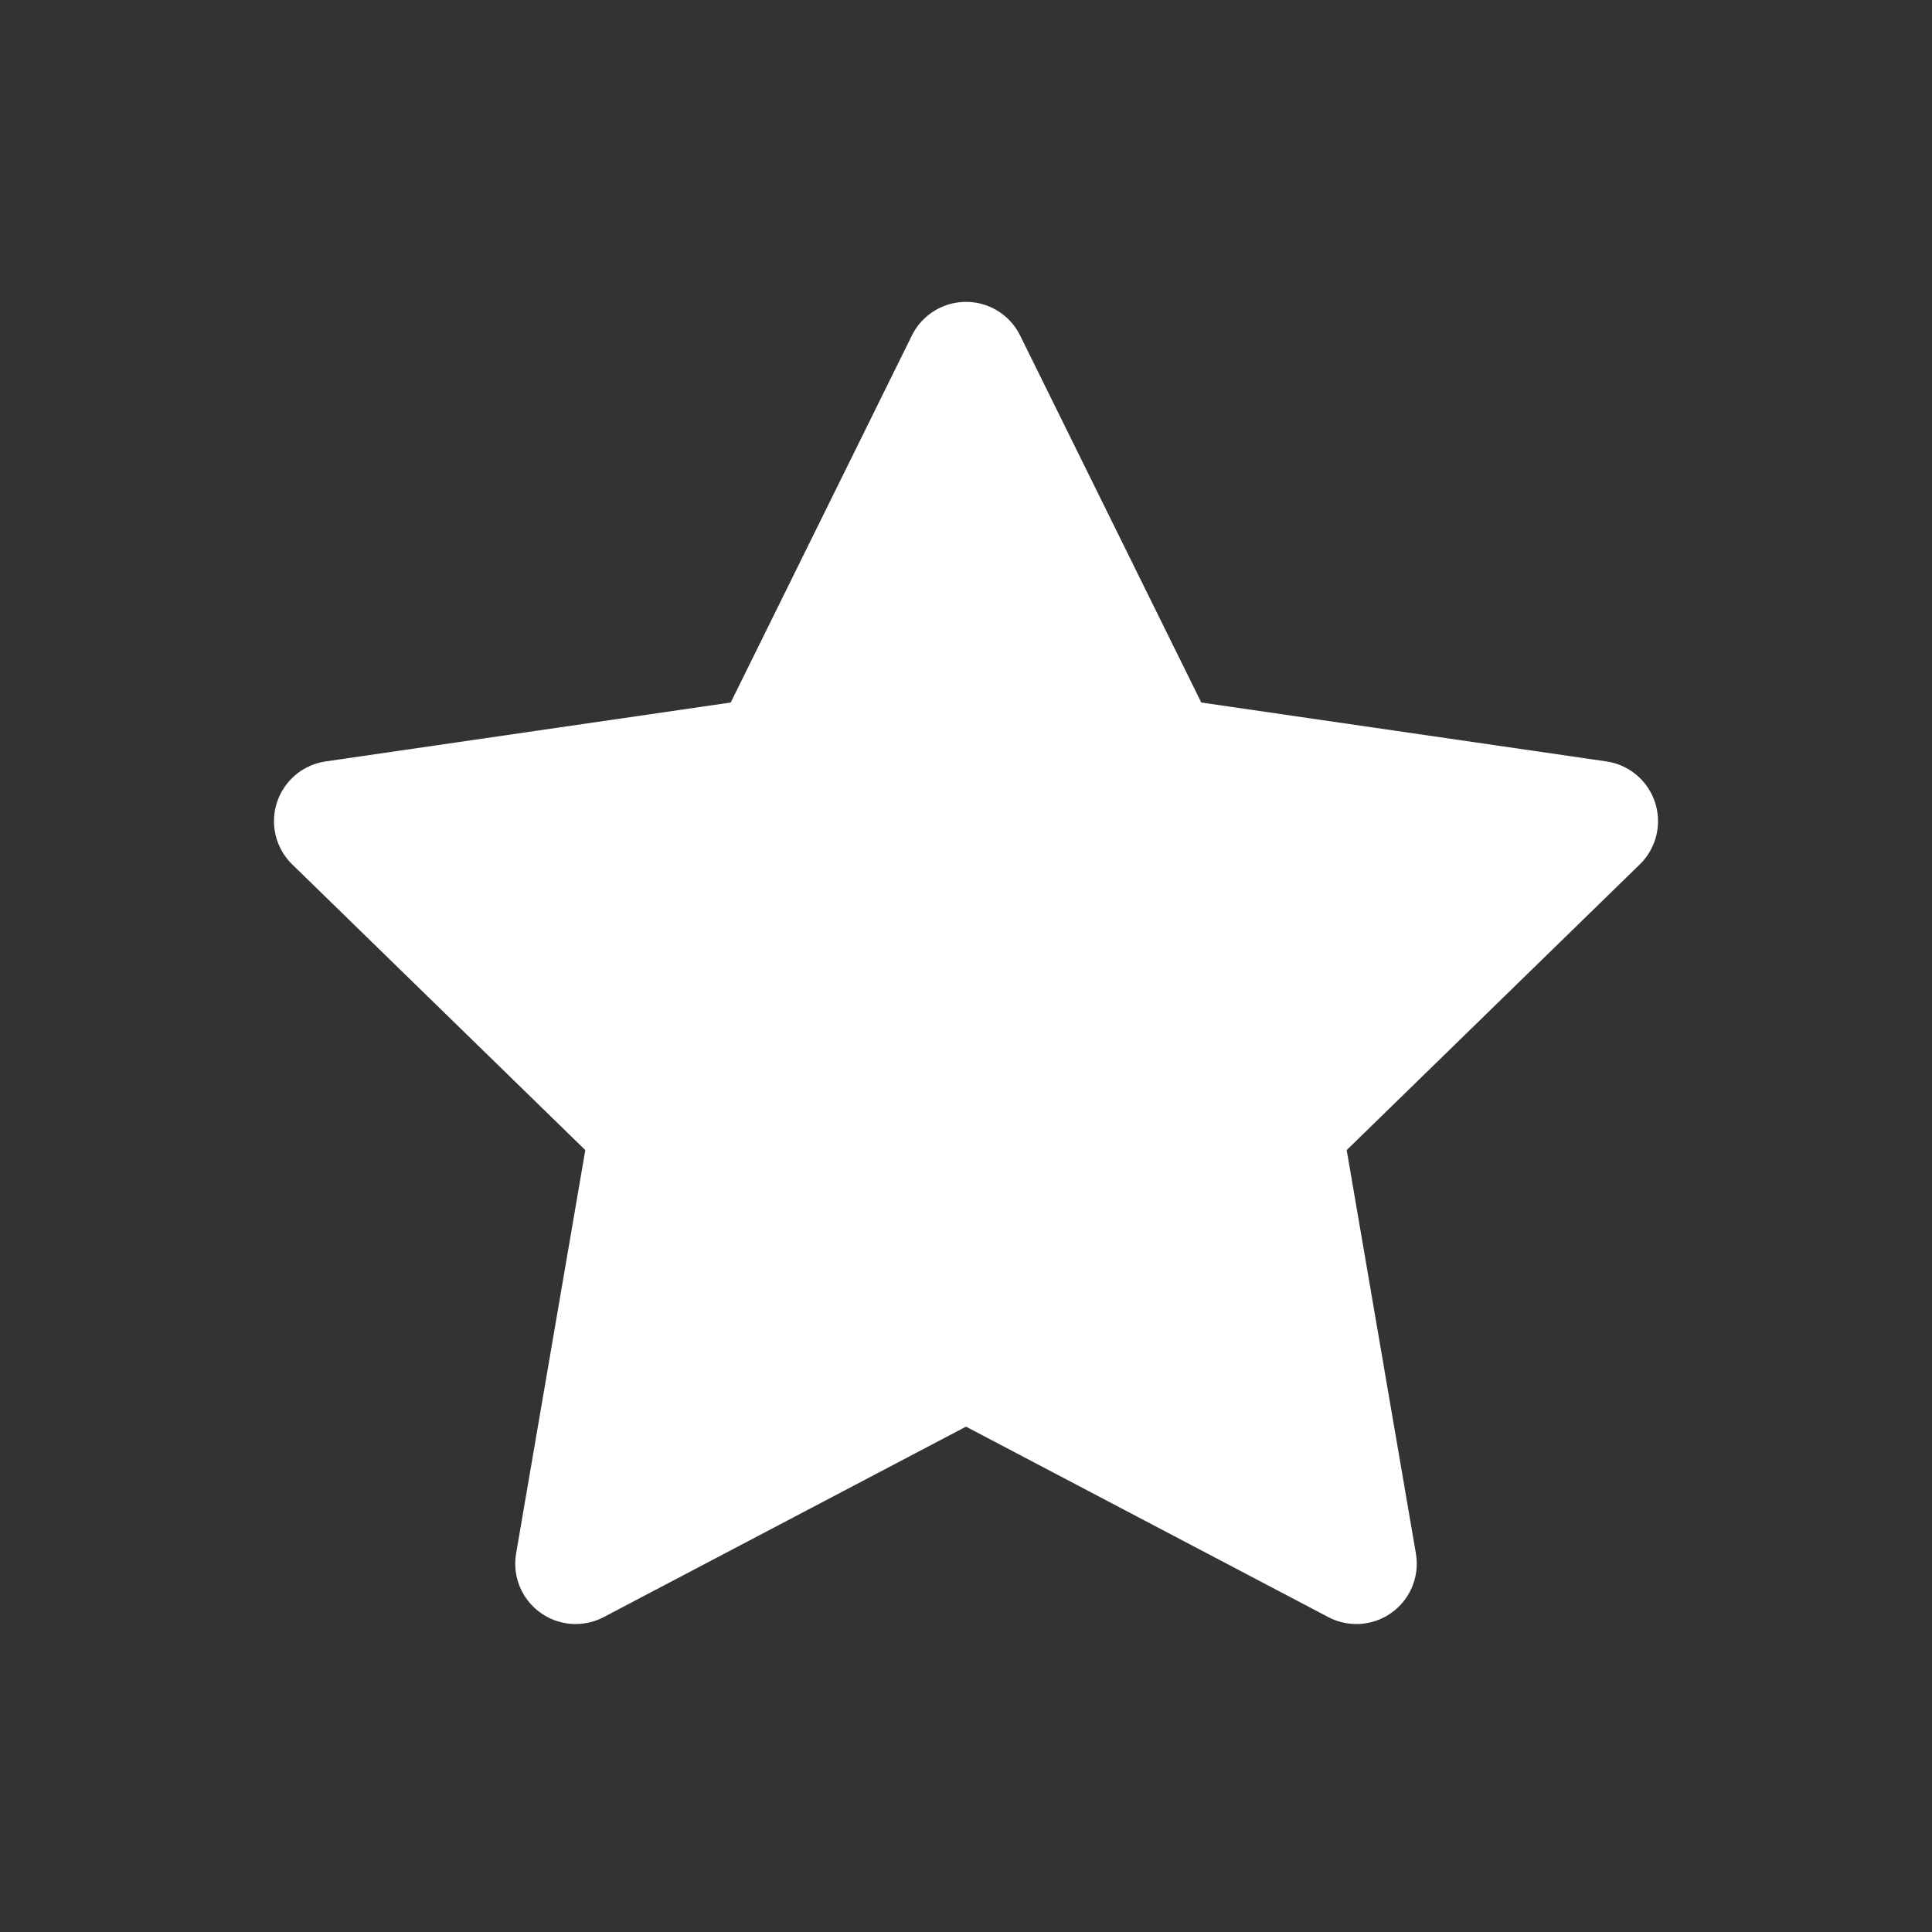 <?xml version="1.0" encoding="UTF-8"?>
<svg width="32px" height="32px" viewBox="0 0 32 32" version="1.1" xmlns="http://www.w3.org/2000/svg" xmlns:xlink="http://www.w3.org/1999/xlink">
    <rect x="0" y="0" width="32" height="32" fill="#333333" stroke="none"/>
    <title>FC7D3A06-6118-4196-A469-0A69490F203C</title>
    <g id="Final-designs---cards" stroke="none" stroke-width="1" fill="none" fill-rule="evenodd">
        <g id="Persona---1.-cyborg-scientist-Copy" transform="translate(-247, -274)">
            <g id="card/active/persona" transform="translate(53, 233)">
                <g id="icon/favourites/unselected" transform="translate(194, 41)">
                    <rect id="Rectangle" x="4" y="4" width="24" height="24"></rect>
                    <polygon id="Star" stroke="#FFFFFF" stroke-width="2" fill="#FFFFFF" stroke-linejoin="round" points="16 22.5 9.534 25.899 10.769 18.7 5.538 13.601 12.767 12.55 16 6 19.233 12.55 26.462 13.601 21.231 18.7 22.466 25.899"></polygon>
                </g>
            </g>
        </g>
    </g>
</svg>